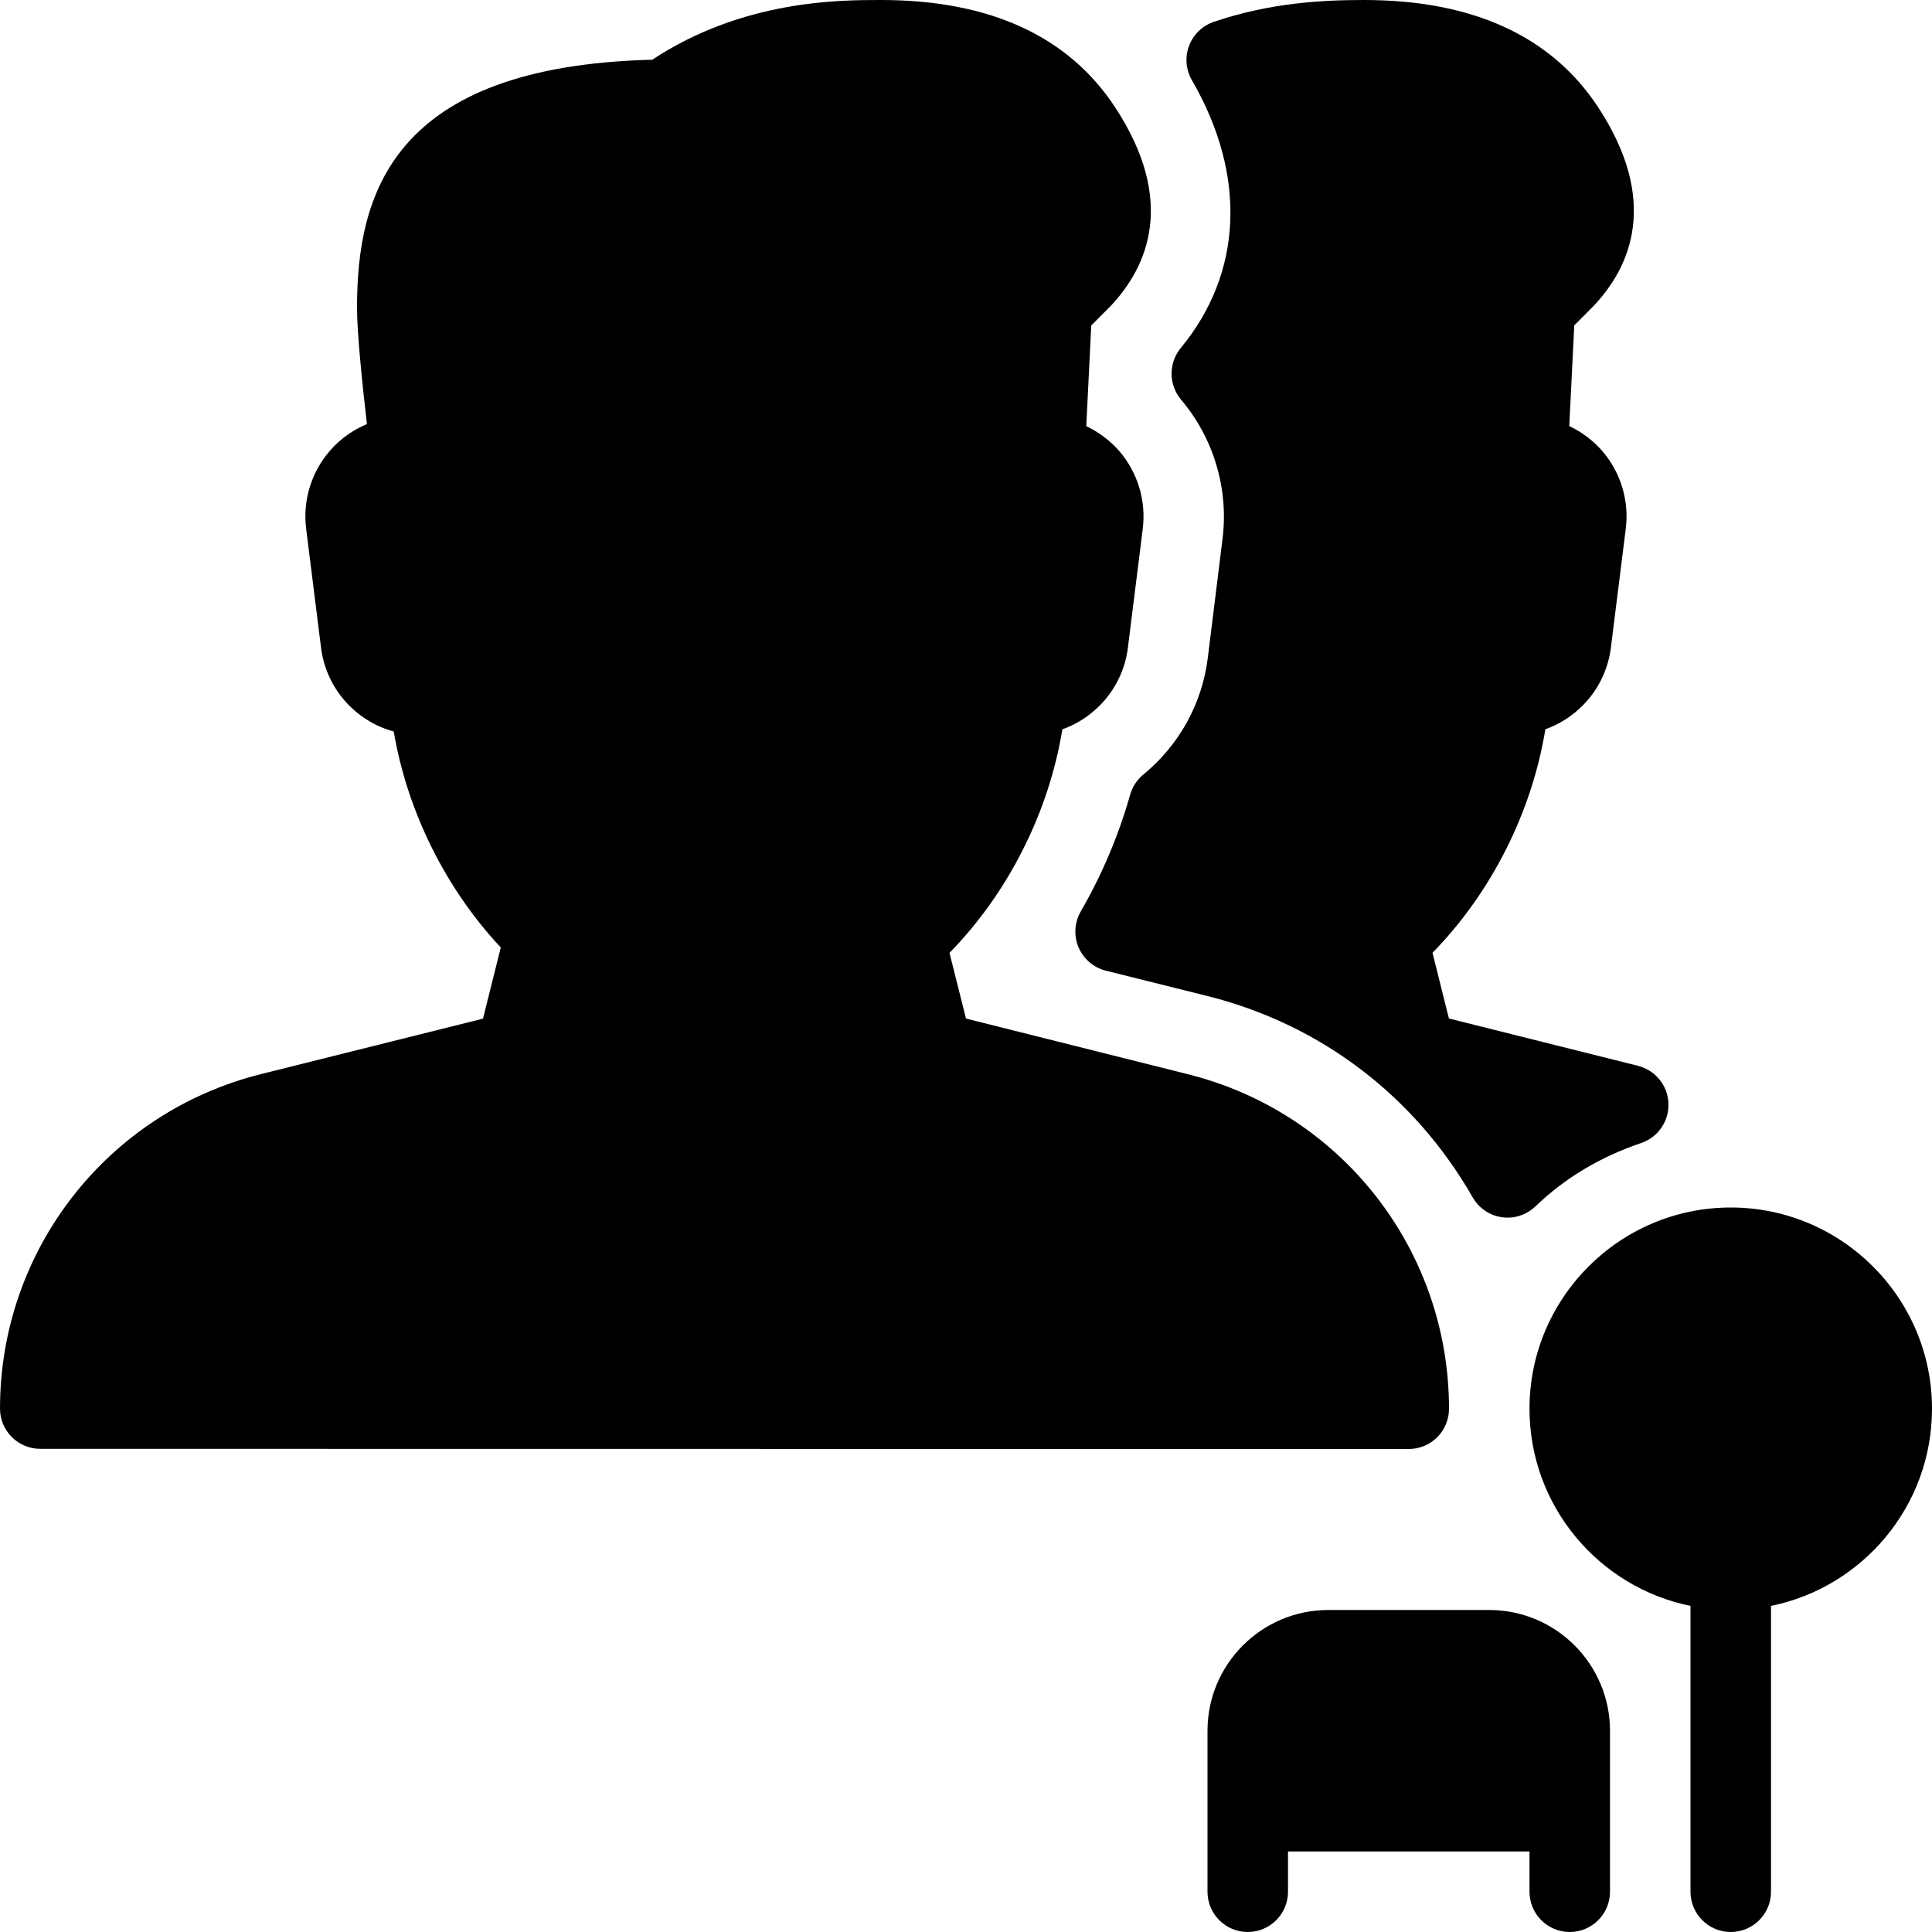 <?xml version="1.0" encoding="iso-8859-1"?>
<!-- Generator: Adobe Illustrator 19.2.1, SVG Export Plug-In . SVG Version: 6.00 Build 0)  -->
<svg version="1.1" xmlns="http://www.w3.org/2000/svg" xmlns:xlink="http://www.w3.org/1999/xlink" x="0px" y="0px"
	 viewBox="0 0 24 24" style="enable-background:new 0 0 24 24;" xml:space="preserve">
<g id="Add_Users">
</g>
<g id="Remove_Users">
</g>
<g id="Delete_Users">
</g>
<g id="Done_3">
</g>
<g id="At_Symbol_3">
</g>
<g id="Question_3">
</g>
<g id="Answer_3">
</g>
<g id="Bring_Up_3">
</g>
<g id="Bring_Down_3">
</g>
<g id="Dismiss_Users">
</g>
<g id="Users_Speed_3">
</g>
<g id="Users_Settings">
</g>
<g id="Refresh_Users">
</g>
<g id="Time_3">
</g>
<g id="Dollar_3">
</g>
<g id="Euro_3">
</g>
<g id="Pound_3">
</g>
<g id="Bitcoin_3">
</g>
<g id="Global_Users">
</g>
<g id="Waiting_Users">
</g>
<g id="Writing_Users">
</g>
<g id="Search_Users">
</g>
<g id="Lock_Users">
</g>
<g id="Mark_Users">
</g>
<g id="Share_Users">
</g>
<g id="Shopping_3">
</g>
<g id="Download_3">
</g>
<g id="Upload_3">
</g>
<g id="Users_Statistics">
</g>
<g id="Users_Defense">
</g>
<g id="Car_3">
</g>
<g id="Home_3">
</g>
<g id="Park_3">
	<g>
		<path d="M24,17.5c0-1.379-1.122-2.5-2.5-2.5S19,16.121,19,17.5c0,1.208,0.86,2.217,2,2.449V23.5c0,0.276,0.224,0.5,0.5,0.5
			s0.5-0.224,0.5-0.5v-3.551C23.14,19.717,24,18.708,24,17.5z"/>
		<path d="M18.5,20h-2c-0.827,0-1.5,0.673-1.5,1.5v2c0,0.276,0.224,0.5,0.5,0.5s0.5-0.224,0.5-0.5V23h3v0.5
			c0,0.276,0.224,0.5,0.5,0.5s0.5-0.224,0.5-0.5v-2C20,20.673,19.327,20,18.5,20z"/>
		<path d="M15.004,8.17c-0.07,0.569-0.355,1.085-0.801,1.452c-0.079,0.064-0.136,0.152-0.164,0.25
			c-0.142,0.503-0.348,0.991-0.614,1.451c-0.078,0.136-0.088,0.301-0.027,0.445c0.062,0.145,0.187,0.252,0.339,0.29l1.262,0.315
			c1.402,0.351,2.572,1.238,3.295,2.501c0.077,0.134,0.211,0.226,0.364,0.247c0.023,0.003,0.047,0.005,0.07,0.005
			c0.128,0,0.253-0.05,0.347-0.141c0.363-0.35,0.804-0.614,1.312-0.786c0.21-0.071,0.348-0.272,0.339-0.494
			c-0.009-0.222-0.163-0.41-0.378-0.465l-2.349-0.588l-0.204-0.816c0.73-0.746,1.234-1.747,1.402-2.777
			c0.43-0.154,0.755-0.539,0.814-1.014l0.185-1.479c0.043-0.349-0.064-0.701-0.295-0.967c-0.114-0.13-0.253-0.233-0.407-0.306
			l0.062-1.251l0.243-0.244c0.449-0.477,0.823-1.291,0.055-2.464C19.273,0.449,18.295,0,16.944,0c-0.496,0-1.156,0.03-1.865,0.271
			c-0.142,0.048-0.255,0.157-0.308,0.298c-0.053,0.14-0.04,0.297,0.035,0.427c0.684,1.18,0.633,2.393-0.138,3.327
			c-0.154,0.187-0.152,0.457,0.004,0.642c0.404,0.478,0.592,1.106,0.515,1.727L15.004,8.17z"/>
		<path d="M17.854,17.854C17.947,17.76,18,17.633,18,17.5c0-1.97-1.334-3.679-3.245-4.156L12,12.653l-0.205-0.816
			c0.73-0.746,1.234-1.747,1.402-2.777c0.43-0.154,0.755-0.539,0.814-1.014l0.185-1.479c0.043-0.349-0.064-0.701-0.295-0.967
			c-0.114-0.13-0.253-0.233-0.407-0.306l0.062-1.251l0.243-0.244c0.449-0.477,0.823-1.291,0.055-2.464
			C13.273,0.449,12.295,0,10.944,0c-0.521,0-1.716,0-2.842,0.742C4.856,0.823,4.435,2.429,4.435,3.826
			c0,0.317,0.07,0.984,0.123,1.442C4.385,5.341,4.229,5.45,4.104,5.593C3.869,5.859,3.759,6.215,3.803,6.567l0.185,1.478
			c0.063,0.508,0.43,0.913,0.903,1.042c0.167,0.988,0.645,1.953,1.33,2.683l-0.221,0.884l-2.755,0.688
			C1.334,13.819,0,15.528,0,17.498c0,0.276,0.224,0.5,0.5,0.5L17.5,18C17.633,18,17.76,17.947,17.854,17.854z"/>
	</g>
</g>
<g id="Recicle_Users">
</g>
<g id="Wifi_3">
</g>
<g id="Attach_3">
</g>
<g id="Disabled_Users">
</g>
<g id="Users_Card">
</g>
<g id="Gaming_3">
</g>
<g id="Cloud_3">
</g>
<g id="Database_3">
</g>
<g id="Copyright_3">
</g>
<g id="No_Copzright_3">
</g>
<g id="Creative_Commun_3">
</g>
<g id="Eco-Friendly_3">
</g>
<g id="Percentage_3">
</g>
<g id="Users_Love">
</g>
<g id="Users_Place">
</g>
<g id="Users_Key">
</g>
<g id="Sleeping_3">
</g>
</svg>

